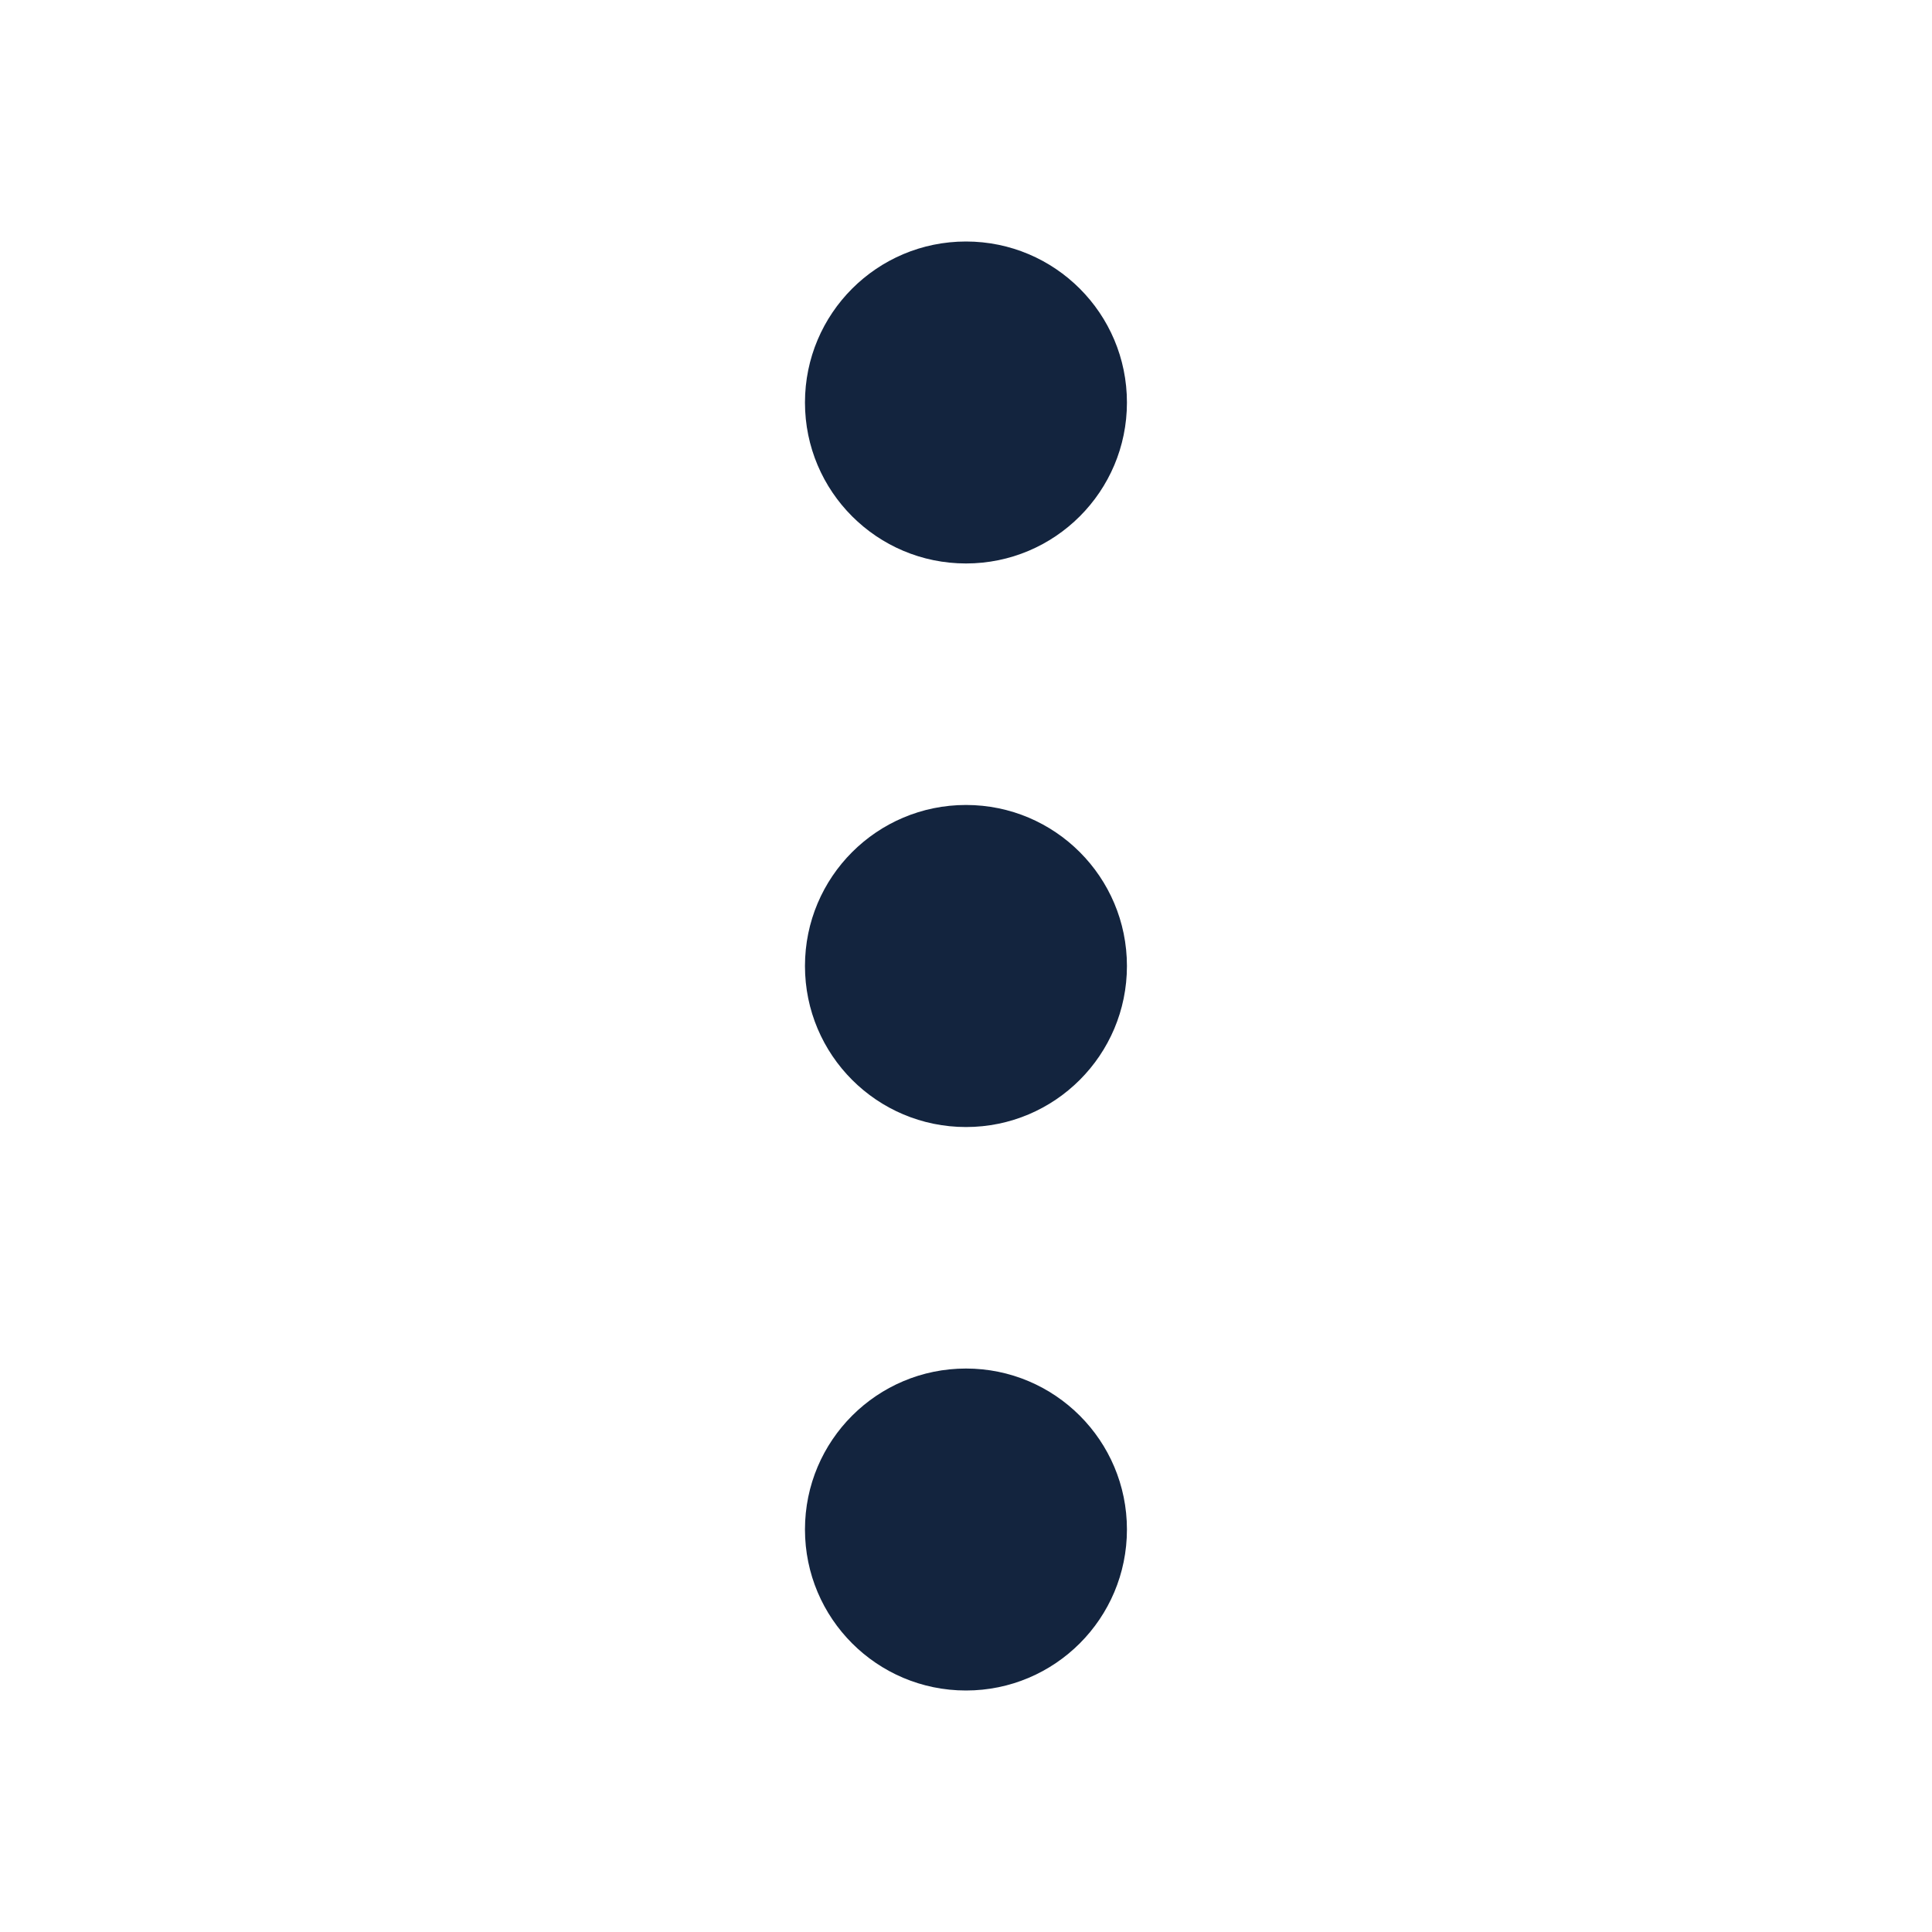 <svg width="20" height="20" viewBox="0 0 20 20" fill="none" xmlns="http://www.w3.org/2000/svg">
<path fill-rule="evenodd" clip-rule="evenodd" d="M8.333 4.167C8.333 3.246 9.079 2.5 10 2.5C10.92 2.5 11.666 3.246 11.666 4.167C11.666 5.087 10.92 5.833 10 5.833C9.079 5.833 8.333 5.087 8.333 4.167ZM8.333 10C8.333 9.079 9.079 8.333 10 8.333C10.92 8.333 11.666 9.079 11.666 10C11.666 10.921 10.92 11.667 10 11.667C9.079 11.667 8.333 10.921 8.333 10ZM8.333 15.833C8.333 14.913 9.079 14.167 10 14.167C10.92 14.167 11.666 14.913 11.666 15.833C11.666 16.754 10.92 17.5 10 17.5C9.079 17.5 8.333 16.754 8.333 15.833Z" fill="#13243E"/>
</svg>

